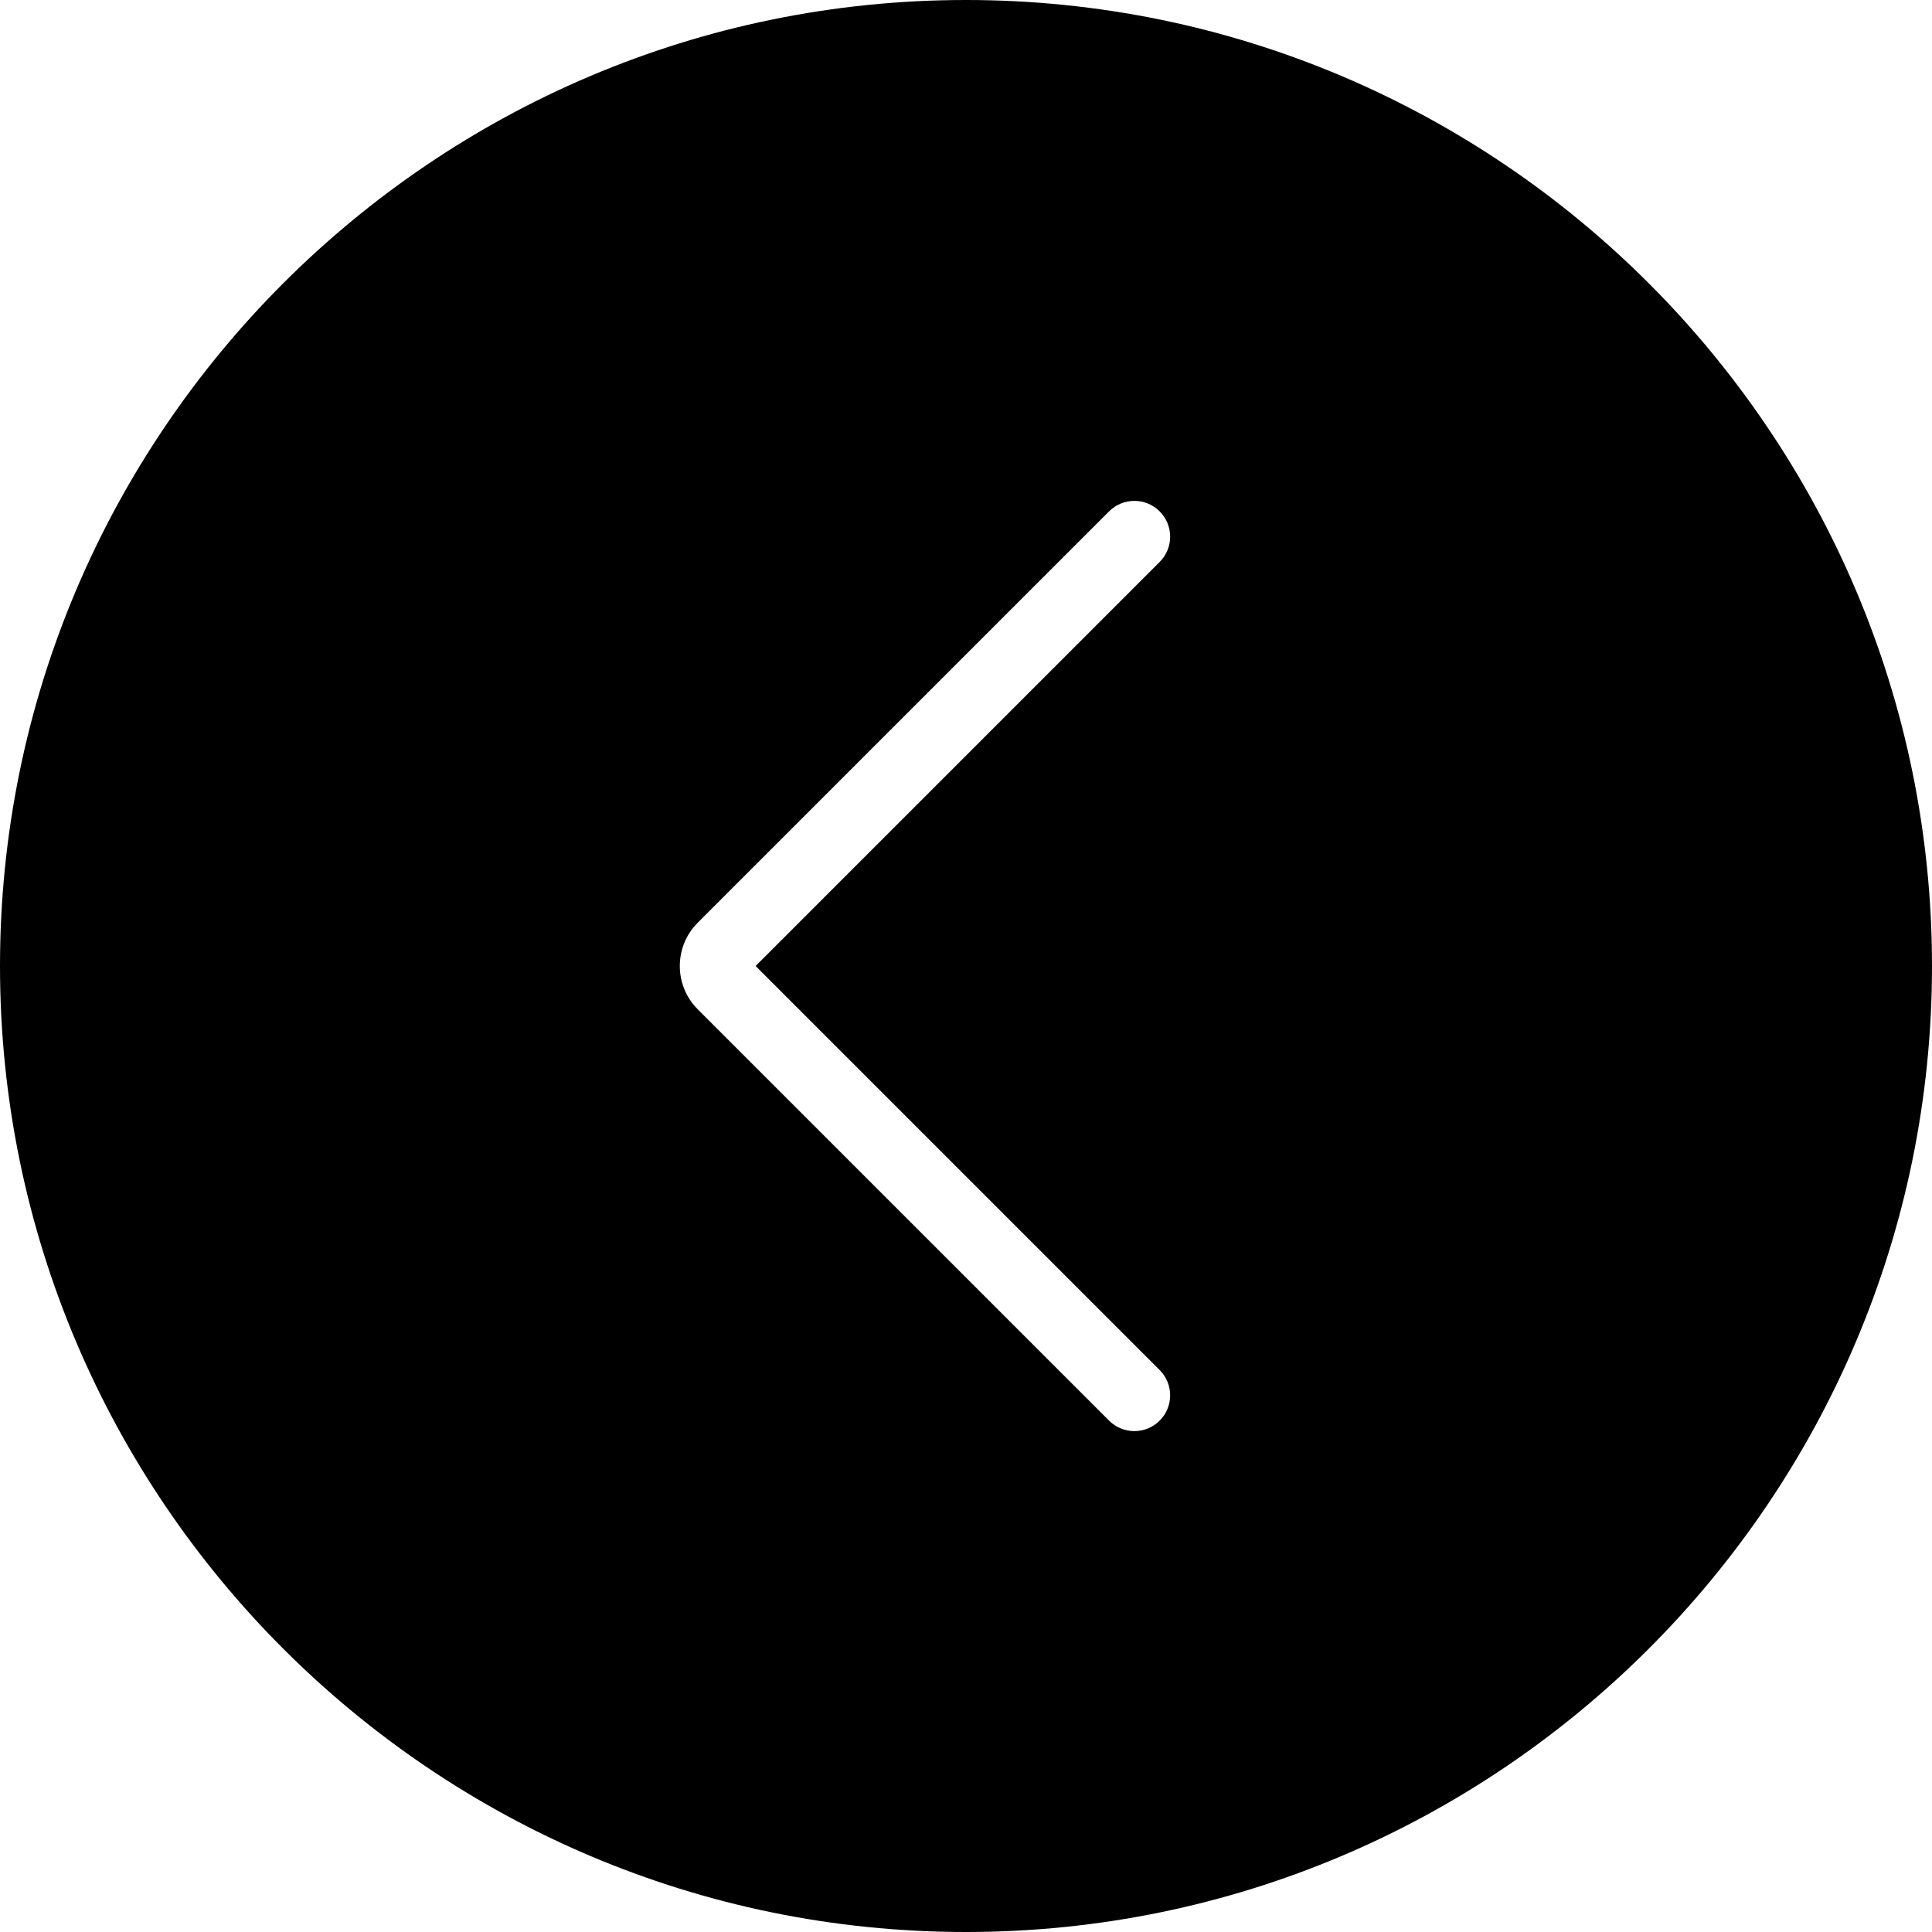 <?xml version="1.0" encoding="UTF-8" standalone="no"?>
<svg width="54px" height="54px" viewBox="0 0 54 54" version="1.1" xmlns="http://www.w3.org/2000/svg" xmlns:xlink="http://www.w3.org/1999/xlink" xmlns:sketch="http://www.bohemiancoding.com/sketch/ns">
    <!-- Generator: Sketch 3.2.2 (9983) - http://www.bohemiancoding.com/sketch -->
    <title>74 - Left (Solid)</title>
    <desc>Created with Sketch.</desc>
    <defs></defs>
    <g id="Page-1" stroke="none" stroke-width="1" fill="none" fill-rule="evenodd" sketch:type="MSPage">
        <g id="74---Left-(Solid)" sketch:type="MSLayerGroup" fill="#000000">
            <path d="M27,0 C12.112,0 0,12.112 0,27 C0,41.888 12.112,54 27,54 C41.888,54 54,41.888 54,27 C54,12.112 41.888,0 27,0 L27,0 Z M32.413,38.293 C32.804,38.684 32.804,39.316 32.413,39.707 C32.218,39.902 31.962,40 31.706,40 C31.45,40 31.194,39.902 30.999,39.707 L19.501,28.209 C18.834,27.542 18.834,26.458 19.501,25.791 L30.999,14.293 C31.39,13.902 32.023,13.902 32.413,14.293 C32.804,14.684 32.804,15.316 32.413,15.707 L21.12,27 L32.413,38.293 L32.413,38.293 Z" id="Left" sketch:type="MSShapeGroup"></path>
        </g>
    </g>
</svg>